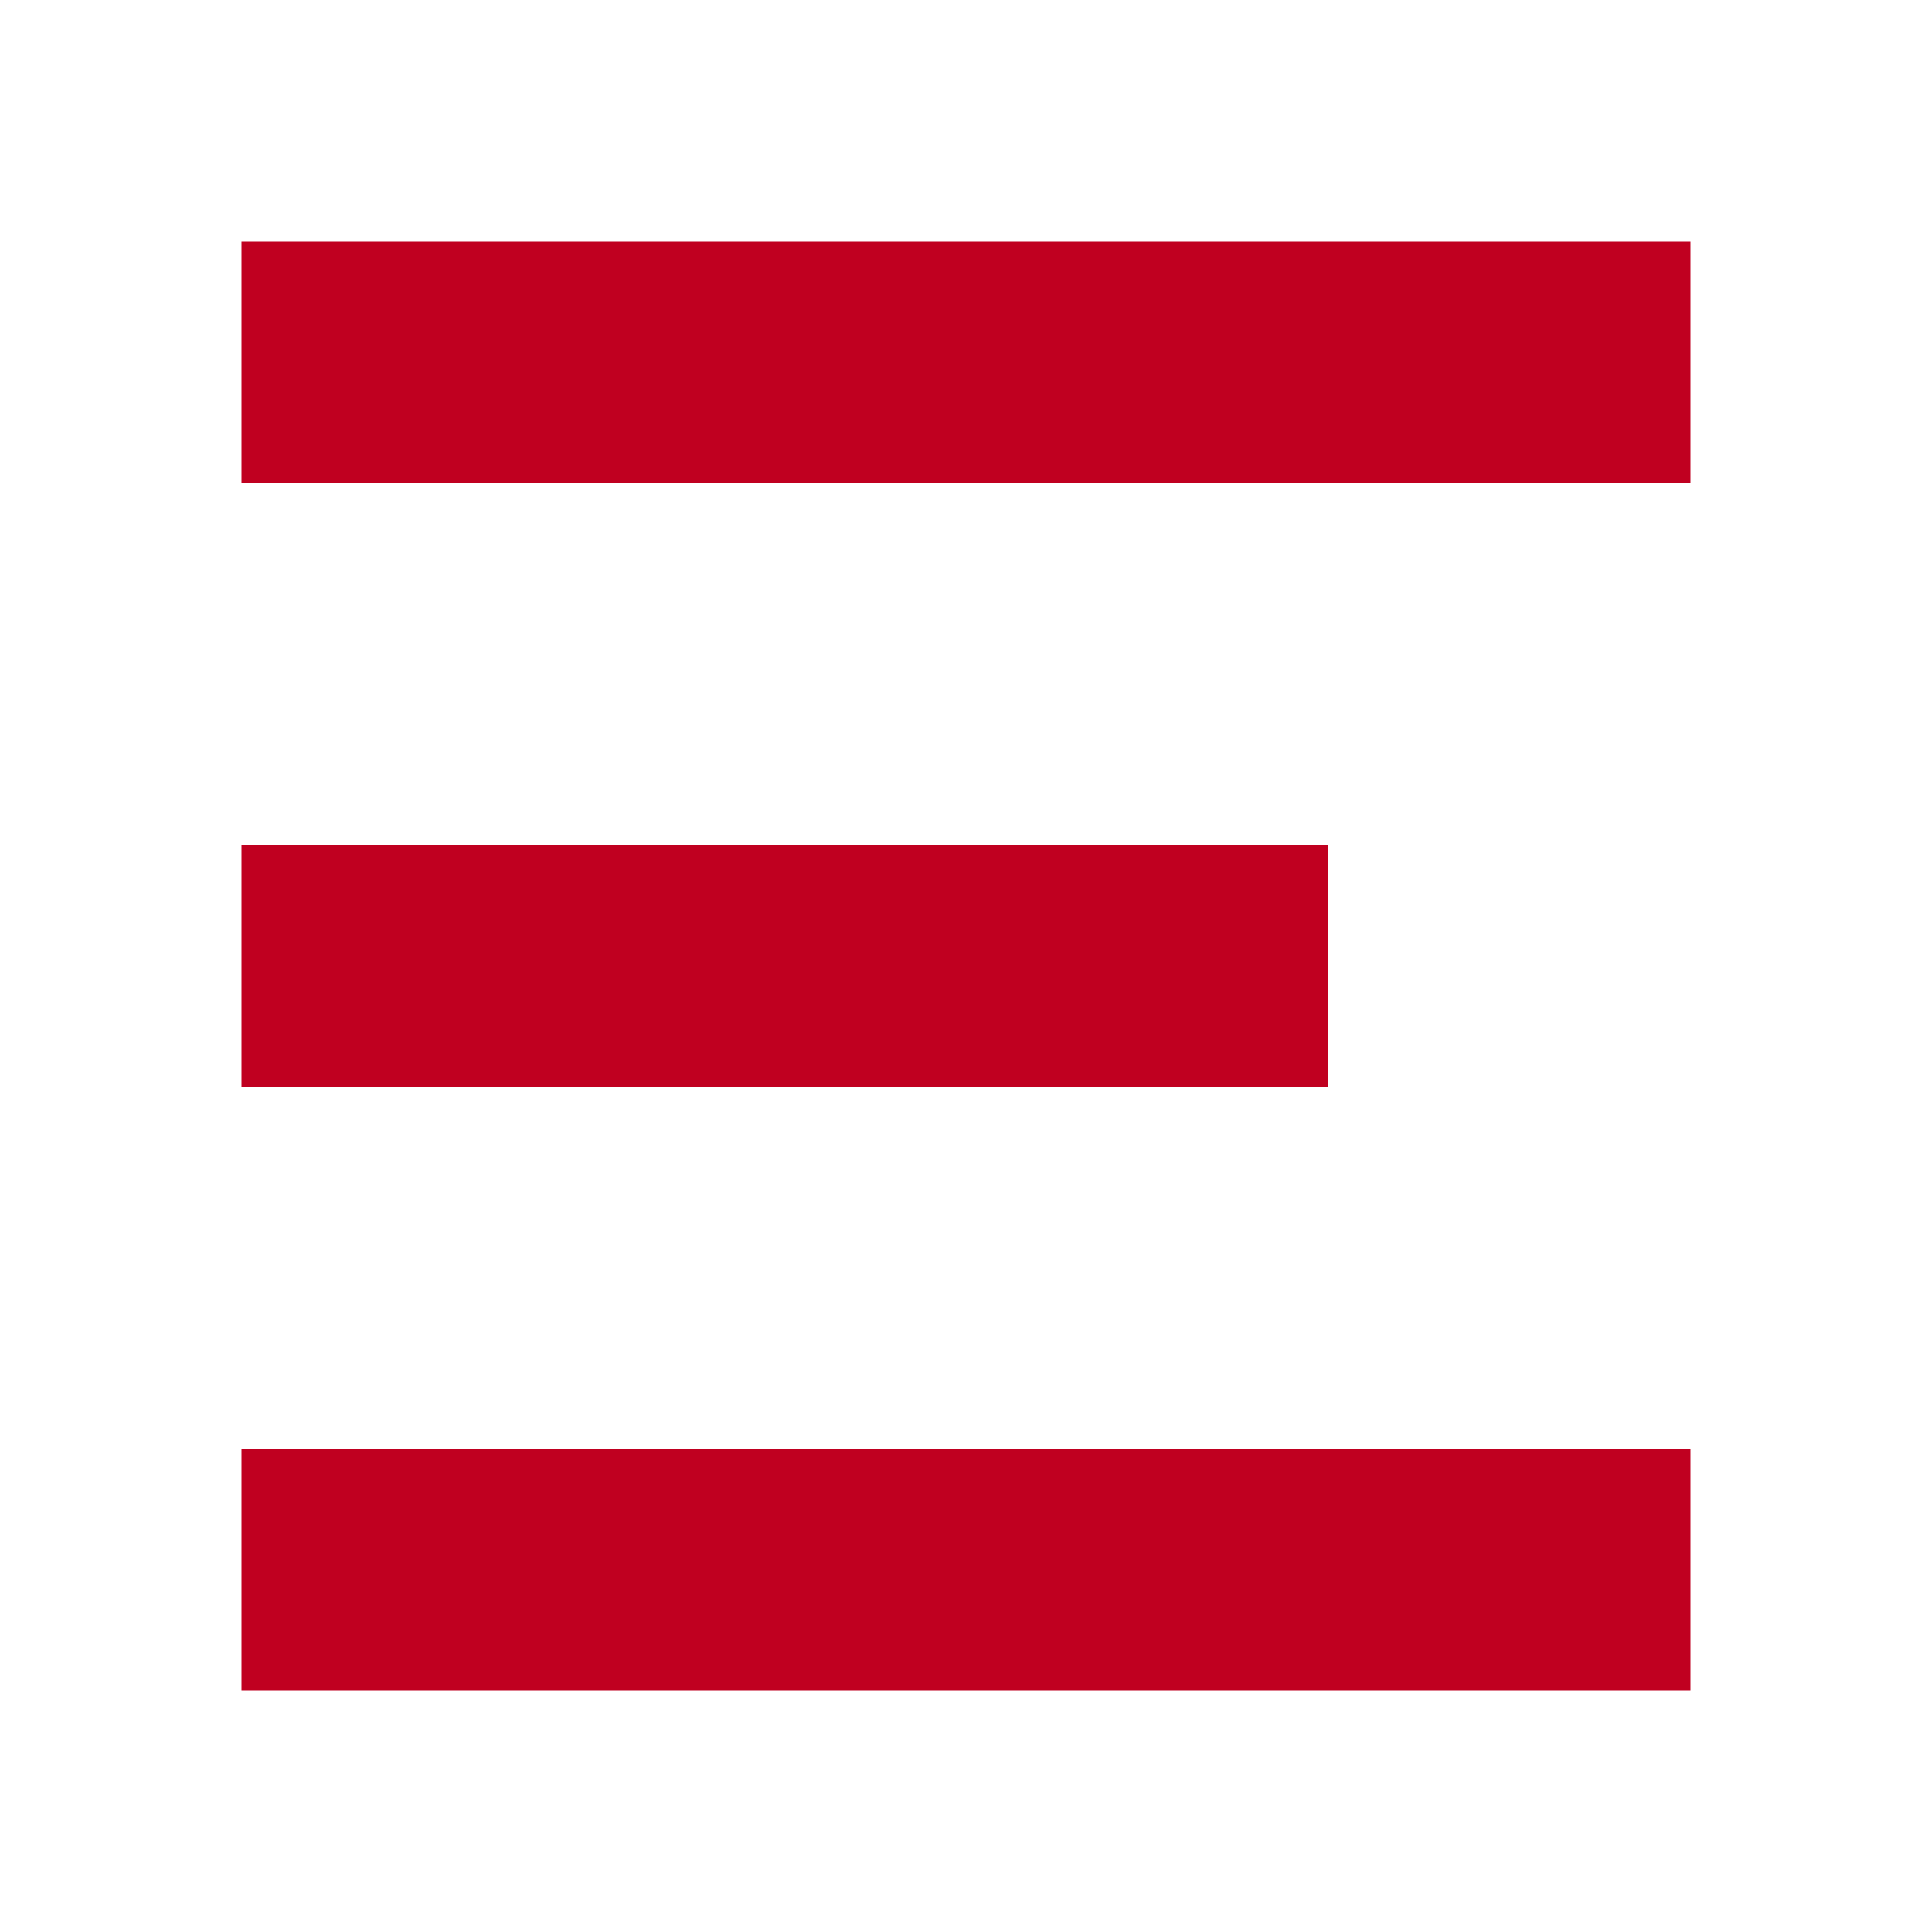 <svg id="ico_menuOn" xmlns="http://www.w3.org/2000/svg" width="16" height="16" viewBox="0 0 16 16">
  <rect id="사각형_892" data-name="사각형 892" width="16" height="16" fill="none"/>
  <g id="사각형_893" data-name="사각형 893" transform="translate(2 2)" fill="none" stroke="#c00020" stroke-width="1">
    <rect width="12" height="2" stroke="none"/>
    <rect x="0.5" y="0.5" width="11" height="1" fill="none"/>
  </g>
  <g id="사각형_894" data-name="사각형 894" transform="translate(2 7)" fill="none" stroke="#c00020" stroke-width="1">
    <rect width="9" height="2" stroke="none"/>
    <rect x="0.5" y="0.5" width="8" height="1" fill="none"/>
  </g>
  <g id="사각형_895" data-name="사각형 895" transform="translate(2 12)" fill="none" stroke="#c00020" stroke-width="1">
    <rect width="12" height="2" stroke="none"/>
    <rect x="0.5" y="0.5" width="11" height="1" fill="none"/>
  </g>
</svg>
